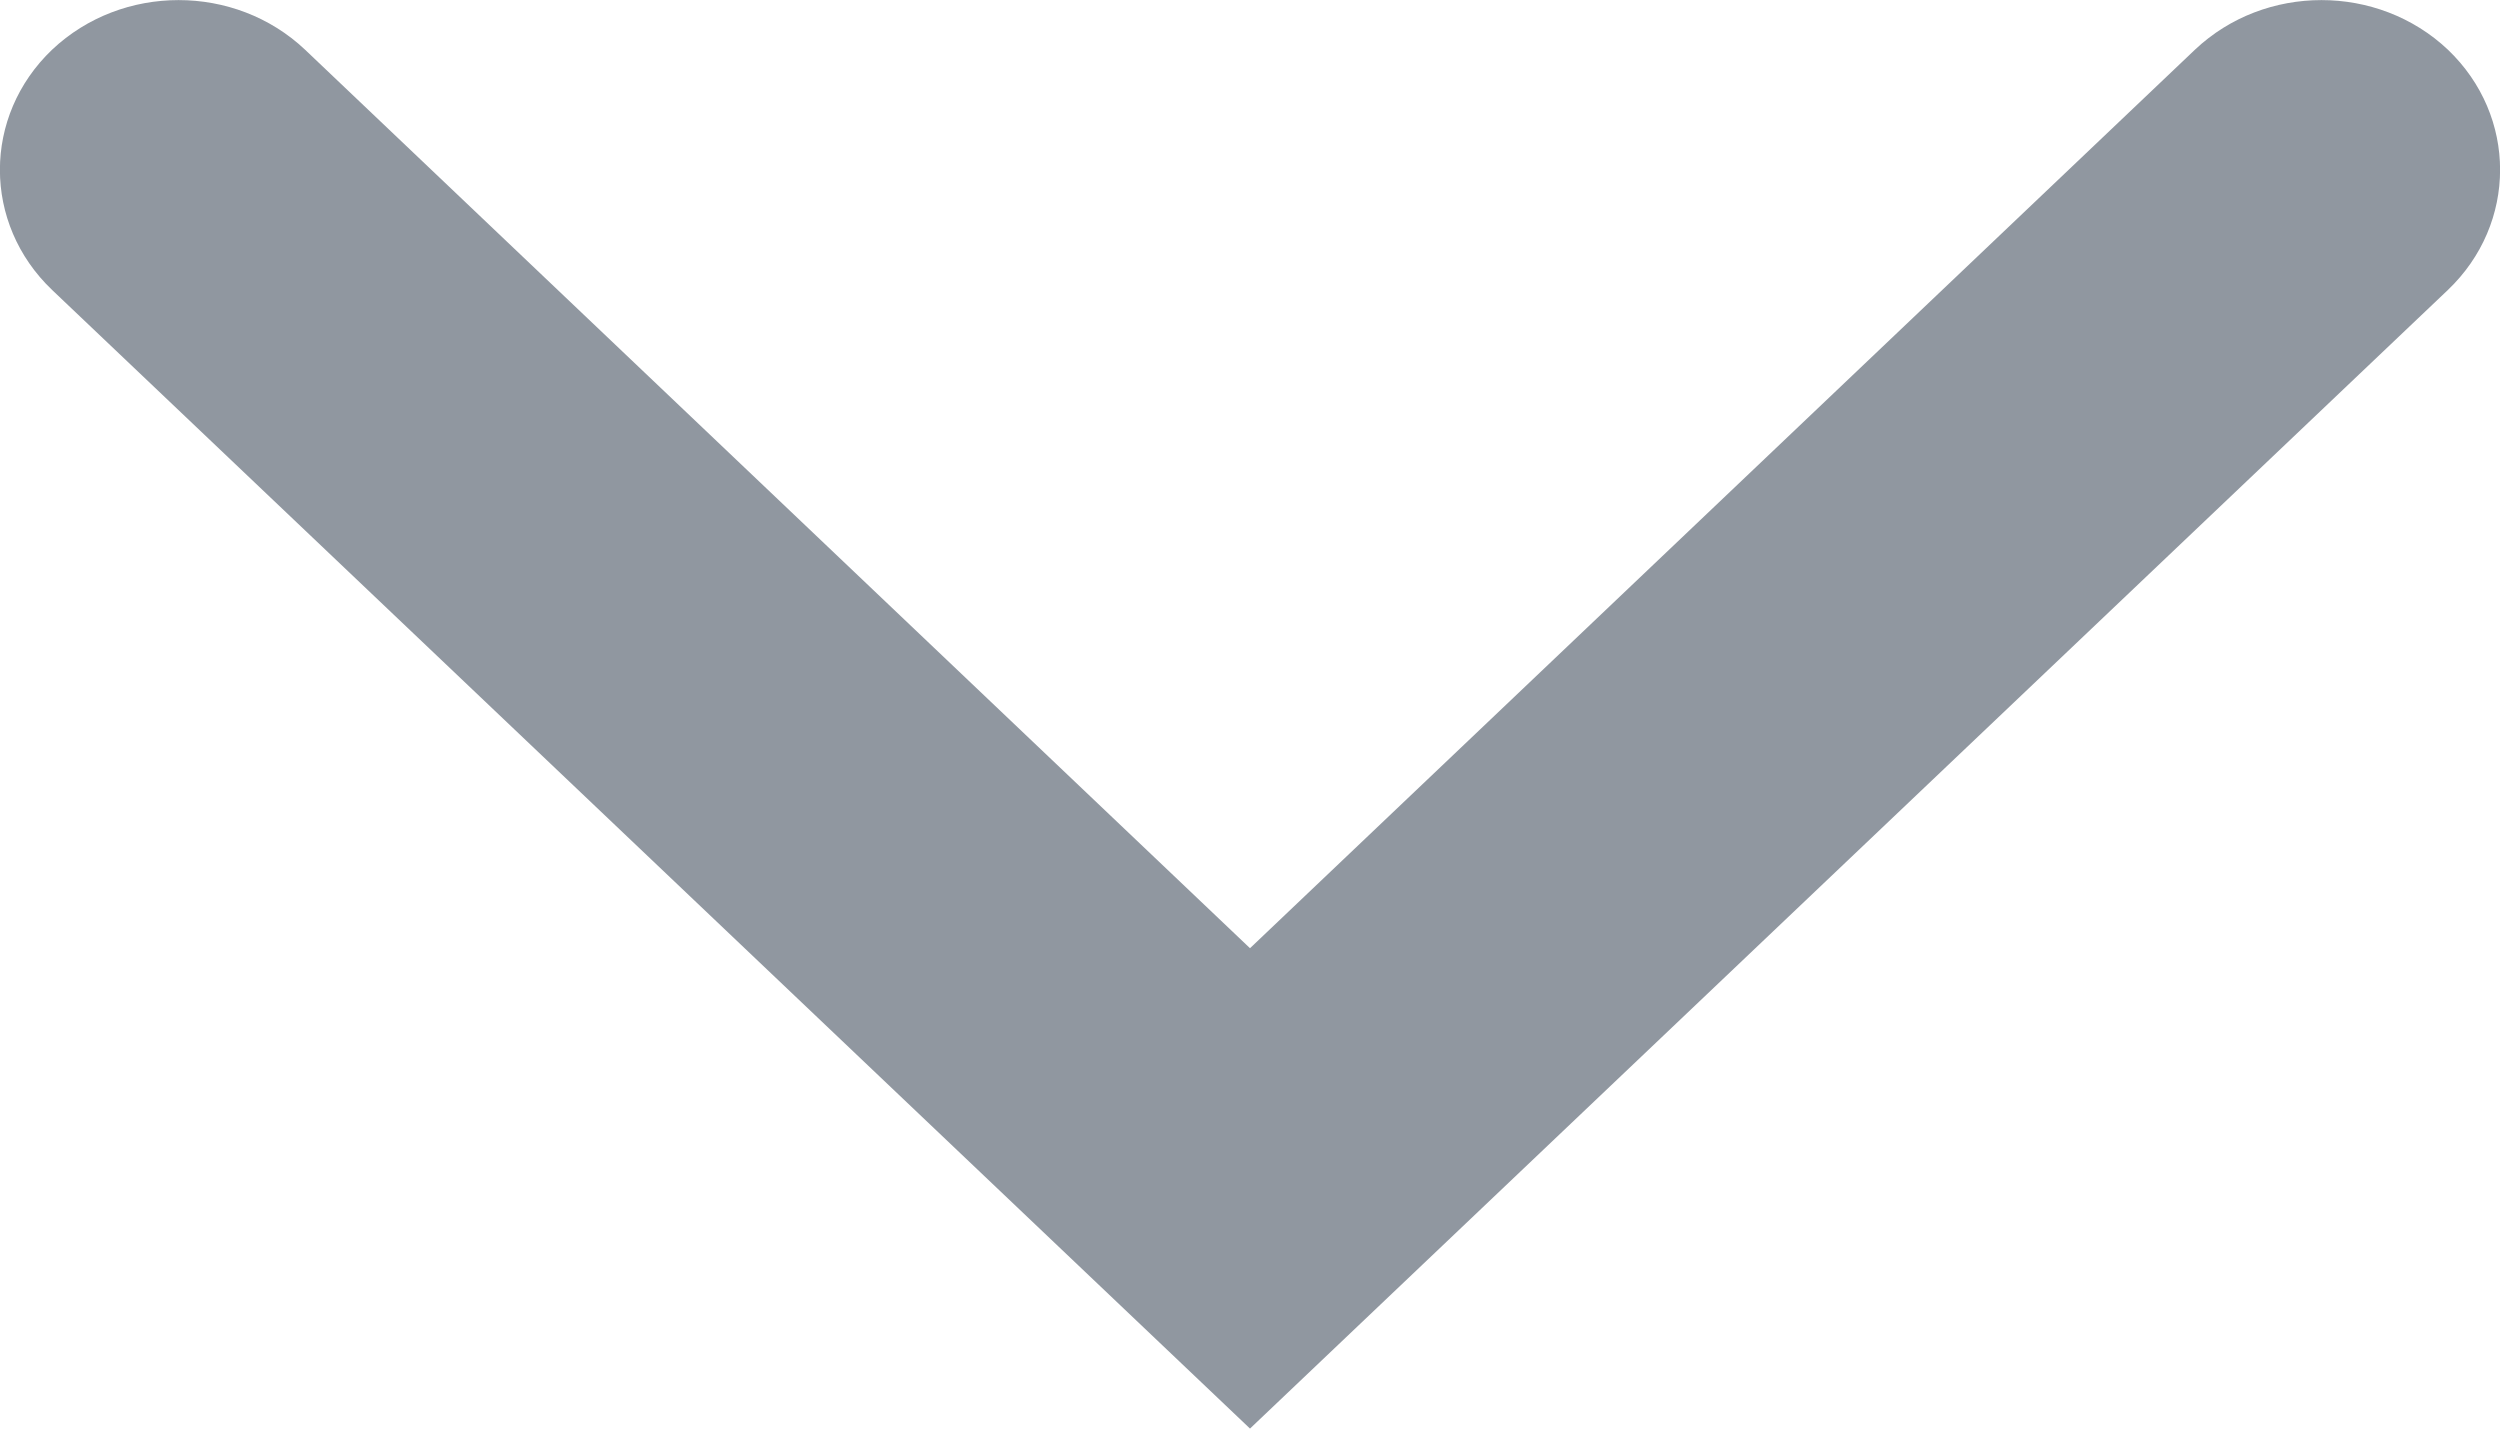 <?xml version="1.0" encoding="UTF-8"?>
<svg width="7px" height="4px" viewBox="0 0 7 4" version="1.1" xmlns="http://www.w3.org/2000/svg" xmlns:xlink="http://www.w3.org/1999/xlink">
    <!-- Generator: sketchtool 52.6 (67491) - http://www.bohemiancoding.com/sketch -->
    <title>5D090096-CE39-4E86-95DA-02E7FD80FD9C</title>
    <desc>Created with sketchtool.</desc>
    <g id="main_alter" stroke="none" stroke-width="1" fill="none" fill-rule="evenodd">
        <g id="1366-poisk-copy-2" transform="translate(-1202, -187)" fill="#9097A0" fill-rule="nonzero">
            <g id="Group-4" transform="translate(33, 128)">
                <g id="Group-15-Copy" transform="translate(1131, 52)">
                    <path d="M44.146,7.139 C44.342,6.954 44.658,6.954 44.854,7.139 C45.049,7.325 45.049,7.626 44.854,7.812 L41.5,11 L38.146,7.812 C37.951,7.626 37.951,7.325 38.146,7.139 C38.342,6.954 38.658,6.954 38.854,7.139 L41.5,9.655 L44.146,7.139 Z" id="arrow"></path>
                </g>
            </g>
        </g>
    </g>
</svg>
